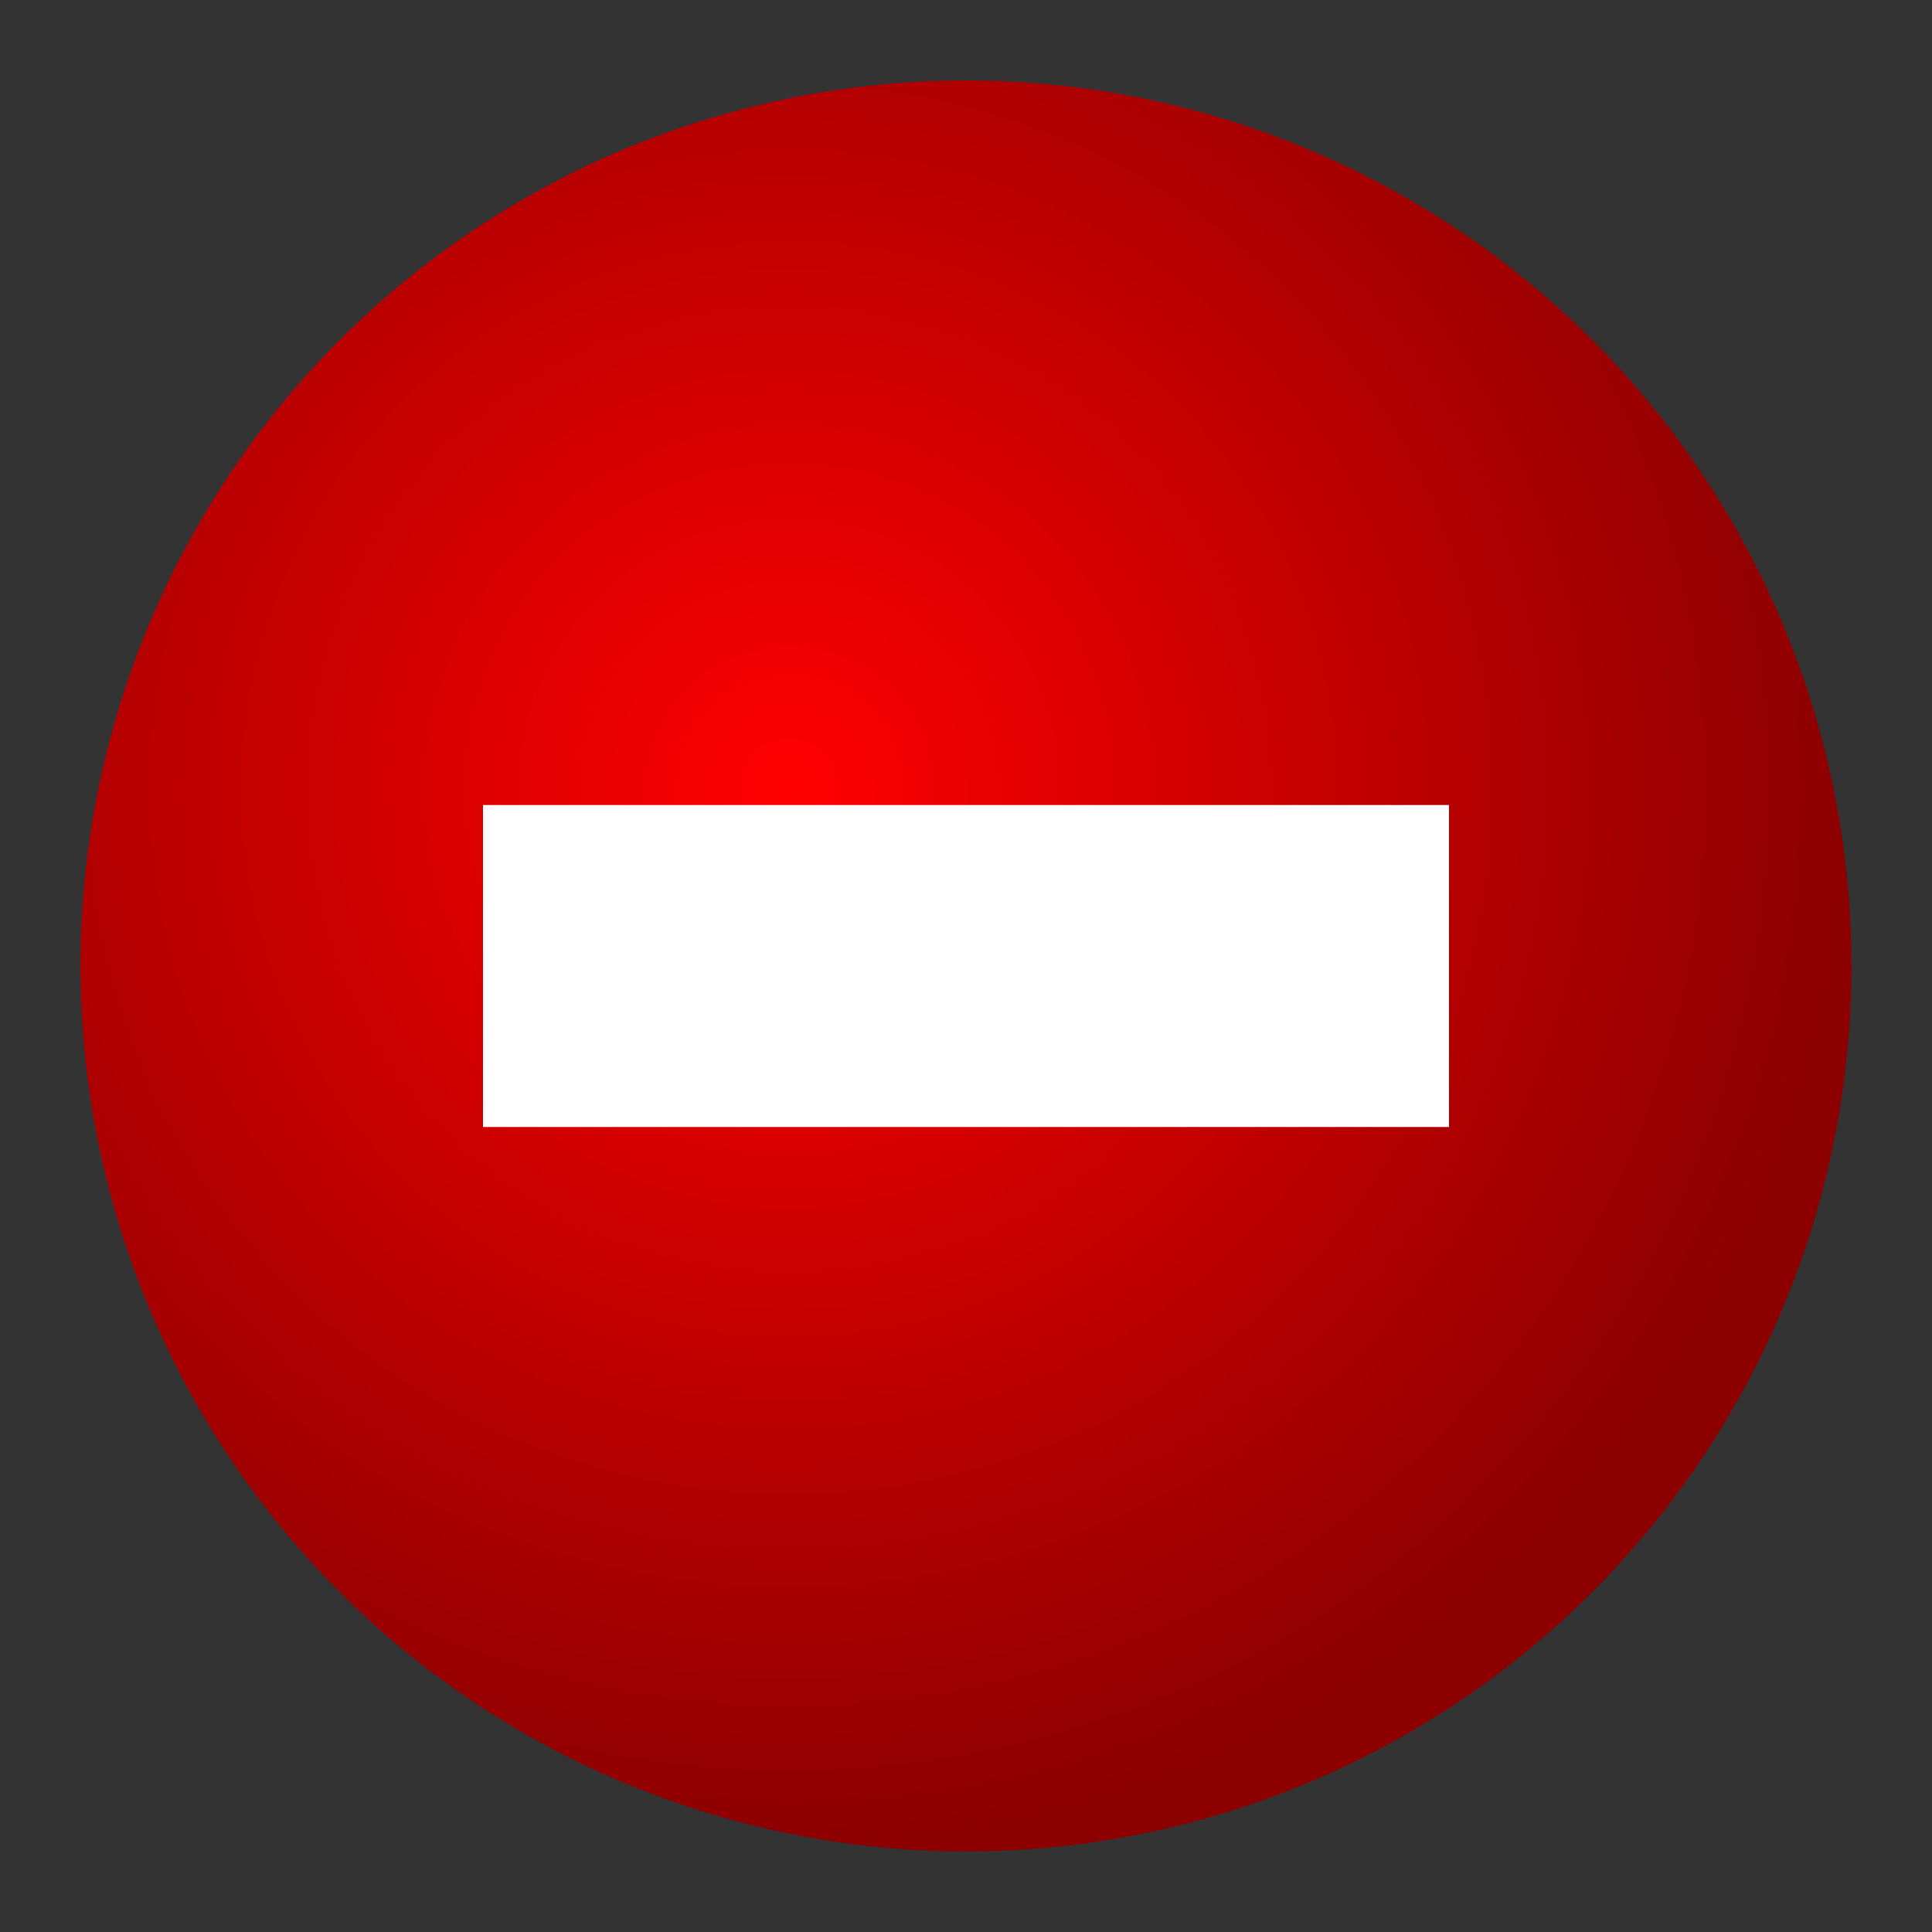 <?xml version="1.0" encoding="UTF-8" standalone="no"?>
<svg
   xmlns:dc="http://purl.org/dc/elements/1.1/"
   xmlns:cc="http://creativecommons.org/ns#"
   xmlns:rdf="http://www.w3.org/1999/02/22-rdf-syntax-ns#"
   xmlns:svg="http://www.w3.org/2000/svg"
   xmlns="http://www.w3.org/2000/svg"
   xmlns:sodipodi="http://sodipodi.sourceforge.net/DTD/sodipodi-0.dtd"
   xmlns:inkscape="http://www.inkscape.org/namespaces/inkscape"
   version="1.1"
   id="svg2"
   inkscape:version="0.48.4 r9939"
   width="12"
   height="12"
   sodipodi:docname="bad.svg">
  <rect width="100%" height="100%" fill="#333333" stroke="none"/>
  <sodipodi:namedview
     pagecolor="#ffffff"
     bordercolor="#666666"
     borderopacity="1"
     objecttolerance="10"
     gridtolerance="10"
     guidetolerance="10"
     inkscape:pageopacity="0"
     inkscape:pageshadow="2"
     inkscape:window-width="1920"
     inkscape:window-height="985"
     id="namedview15"
     showgrid="false"
     inkscape:zoom="72.454545"
     inkscape:cx="5.5"
     inkscape:cy="5.5"
     inkscape:window-x="-4"
     inkscape:window-y="-4"
     inkscape:window-maximized="1"
     inkscape:current-layer="svg2"
     fit-margin-top="0"
     fit-margin-left="0"
     fit-margin-right="0"
     fit-margin-bottom="0" />
  <defs
     id="defs4">
    <radialGradient
       id="grad1"
       cx="4.9"
       cy="4.9"
       r="6.6"
       fx="4.9"
       fy="4.9"
       gradientUnits="userSpaceOnUse">
      <stop
         offset="0%"
         style="stop-color:rgb(255,0,0);       stop-opacity:1"
         id="stop7" />
      <stop
         offset="100%"
         style="stop-color:rgb(140,0,0);stop-opacity:1"
         id="stop9" />
    </radialGradient>
  </defs>
  <circle
     cx="6"
     cy="6"
     r="5.5"
     id="circle11"
     sodipodi:cx="6"
     sodipodi:cy="6"
     sodipodi:rx="5.5"
     sodipodi:ry="5.5"
     style="fill:url(#grad1);stroke:#000000;stroke-width:0" />
  <polygon
     points="5,7 3,7 3,5 9,5 9,7 "
     style="fill:#ffffff;stroke-width:0"
     id="polygon13" />
</svg>
